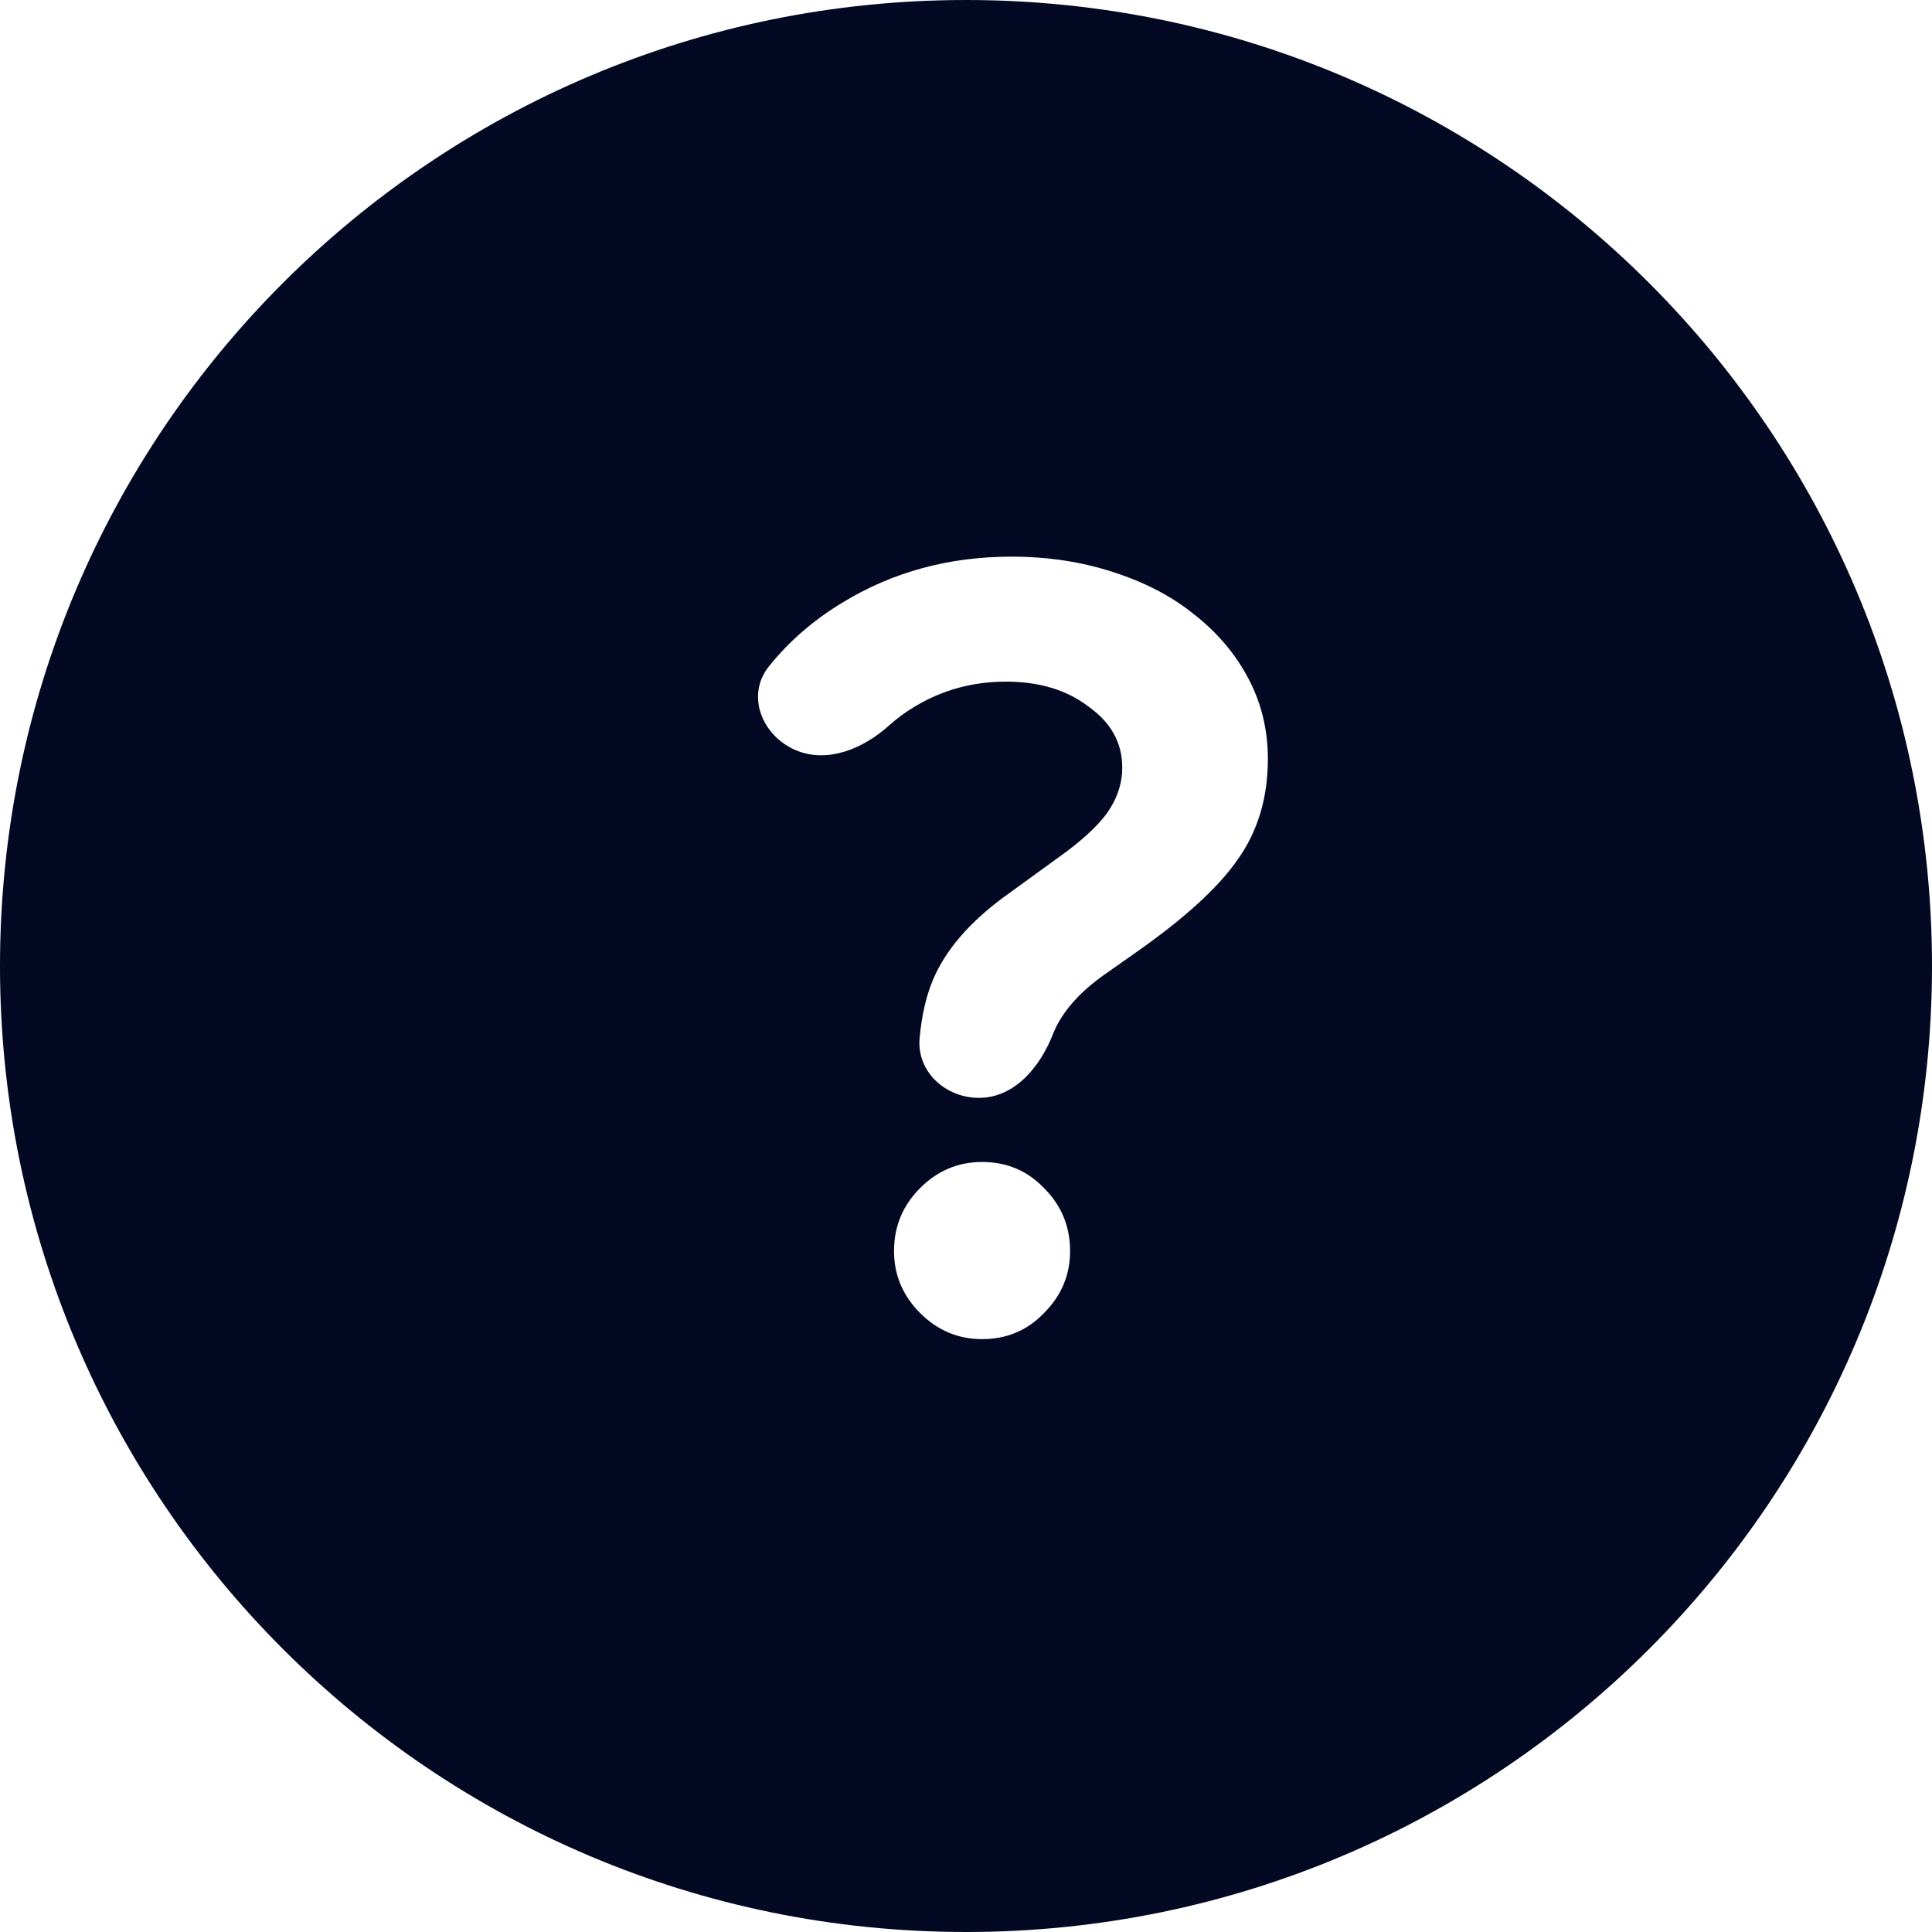 <svg width="16" height="16" viewBox="0 0 16 16" fill="none" xmlns="http://www.w3.org/2000/svg">
<path fill-rule="evenodd" clip-rule="evenodd" d="M8 16C12.418 16 16 12.418 16 8C16 3.582 12.418 0 8 0C3.582 0 0 3.582 0 8C0 12.418 3.582 16 8 16ZM9.141 8.075L9.384 7.904C9.798 7.616 10.086 7.355 10.248 7.121C10.416 6.887 10.5 6.608 10.5 6.284C10.5 6.044 10.446 5.822 10.338 5.618C10.23 5.414 10.08 5.237 9.888 5.087C9.702 4.937 9.477 4.82 9.213 4.736C8.955 4.652 8.676 4.61 8.376 4.61C7.86 4.61 7.395 4.736 6.981 4.988C6.74 5.133 6.536 5.309 6.369 5.517C6.175 5.757 6.309 6.095 6.593 6.214C6.857 6.324 7.153 6.198 7.365 6.006C7.429 5.949 7.499 5.897 7.575 5.852C7.803 5.714 8.055 5.645 8.331 5.645C8.607 5.645 8.835 5.714 9.015 5.852C9.201 5.984 9.294 6.152 9.294 6.356C9.294 6.488 9.252 6.614 9.168 6.734C9.084 6.848 8.949 6.971 8.763 7.103L8.304 7.436C8.022 7.646 7.83 7.871 7.728 8.111C7.671 8.245 7.633 8.407 7.616 8.596C7.59 8.874 7.829 9.092 8.107 9.092C8.402 9.092 8.614 8.837 8.721 8.562C8.729 8.543 8.737 8.525 8.745 8.507C8.823 8.351 8.955 8.207 9.141 8.075ZM8.646 9.839C8.508 9.695 8.337 9.623 8.133 9.623C7.935 9.623 7.764 9.695 7.62 9.839C7.476 9.983 7.404 10.157 7.404 10.361C7.404 10.559 7.476 10.73 7.62 10.874C7.764 11.018 7.935 11.09 8.133 11.09C8.337 11.09 8.508 11.018 8.646 10.874C8.79 10.73 8.862 10.559 8.862 10.361C8.862 10.157 8.79 9.983 8.646 9.839Z" fill="#030823"/>
</svg>
